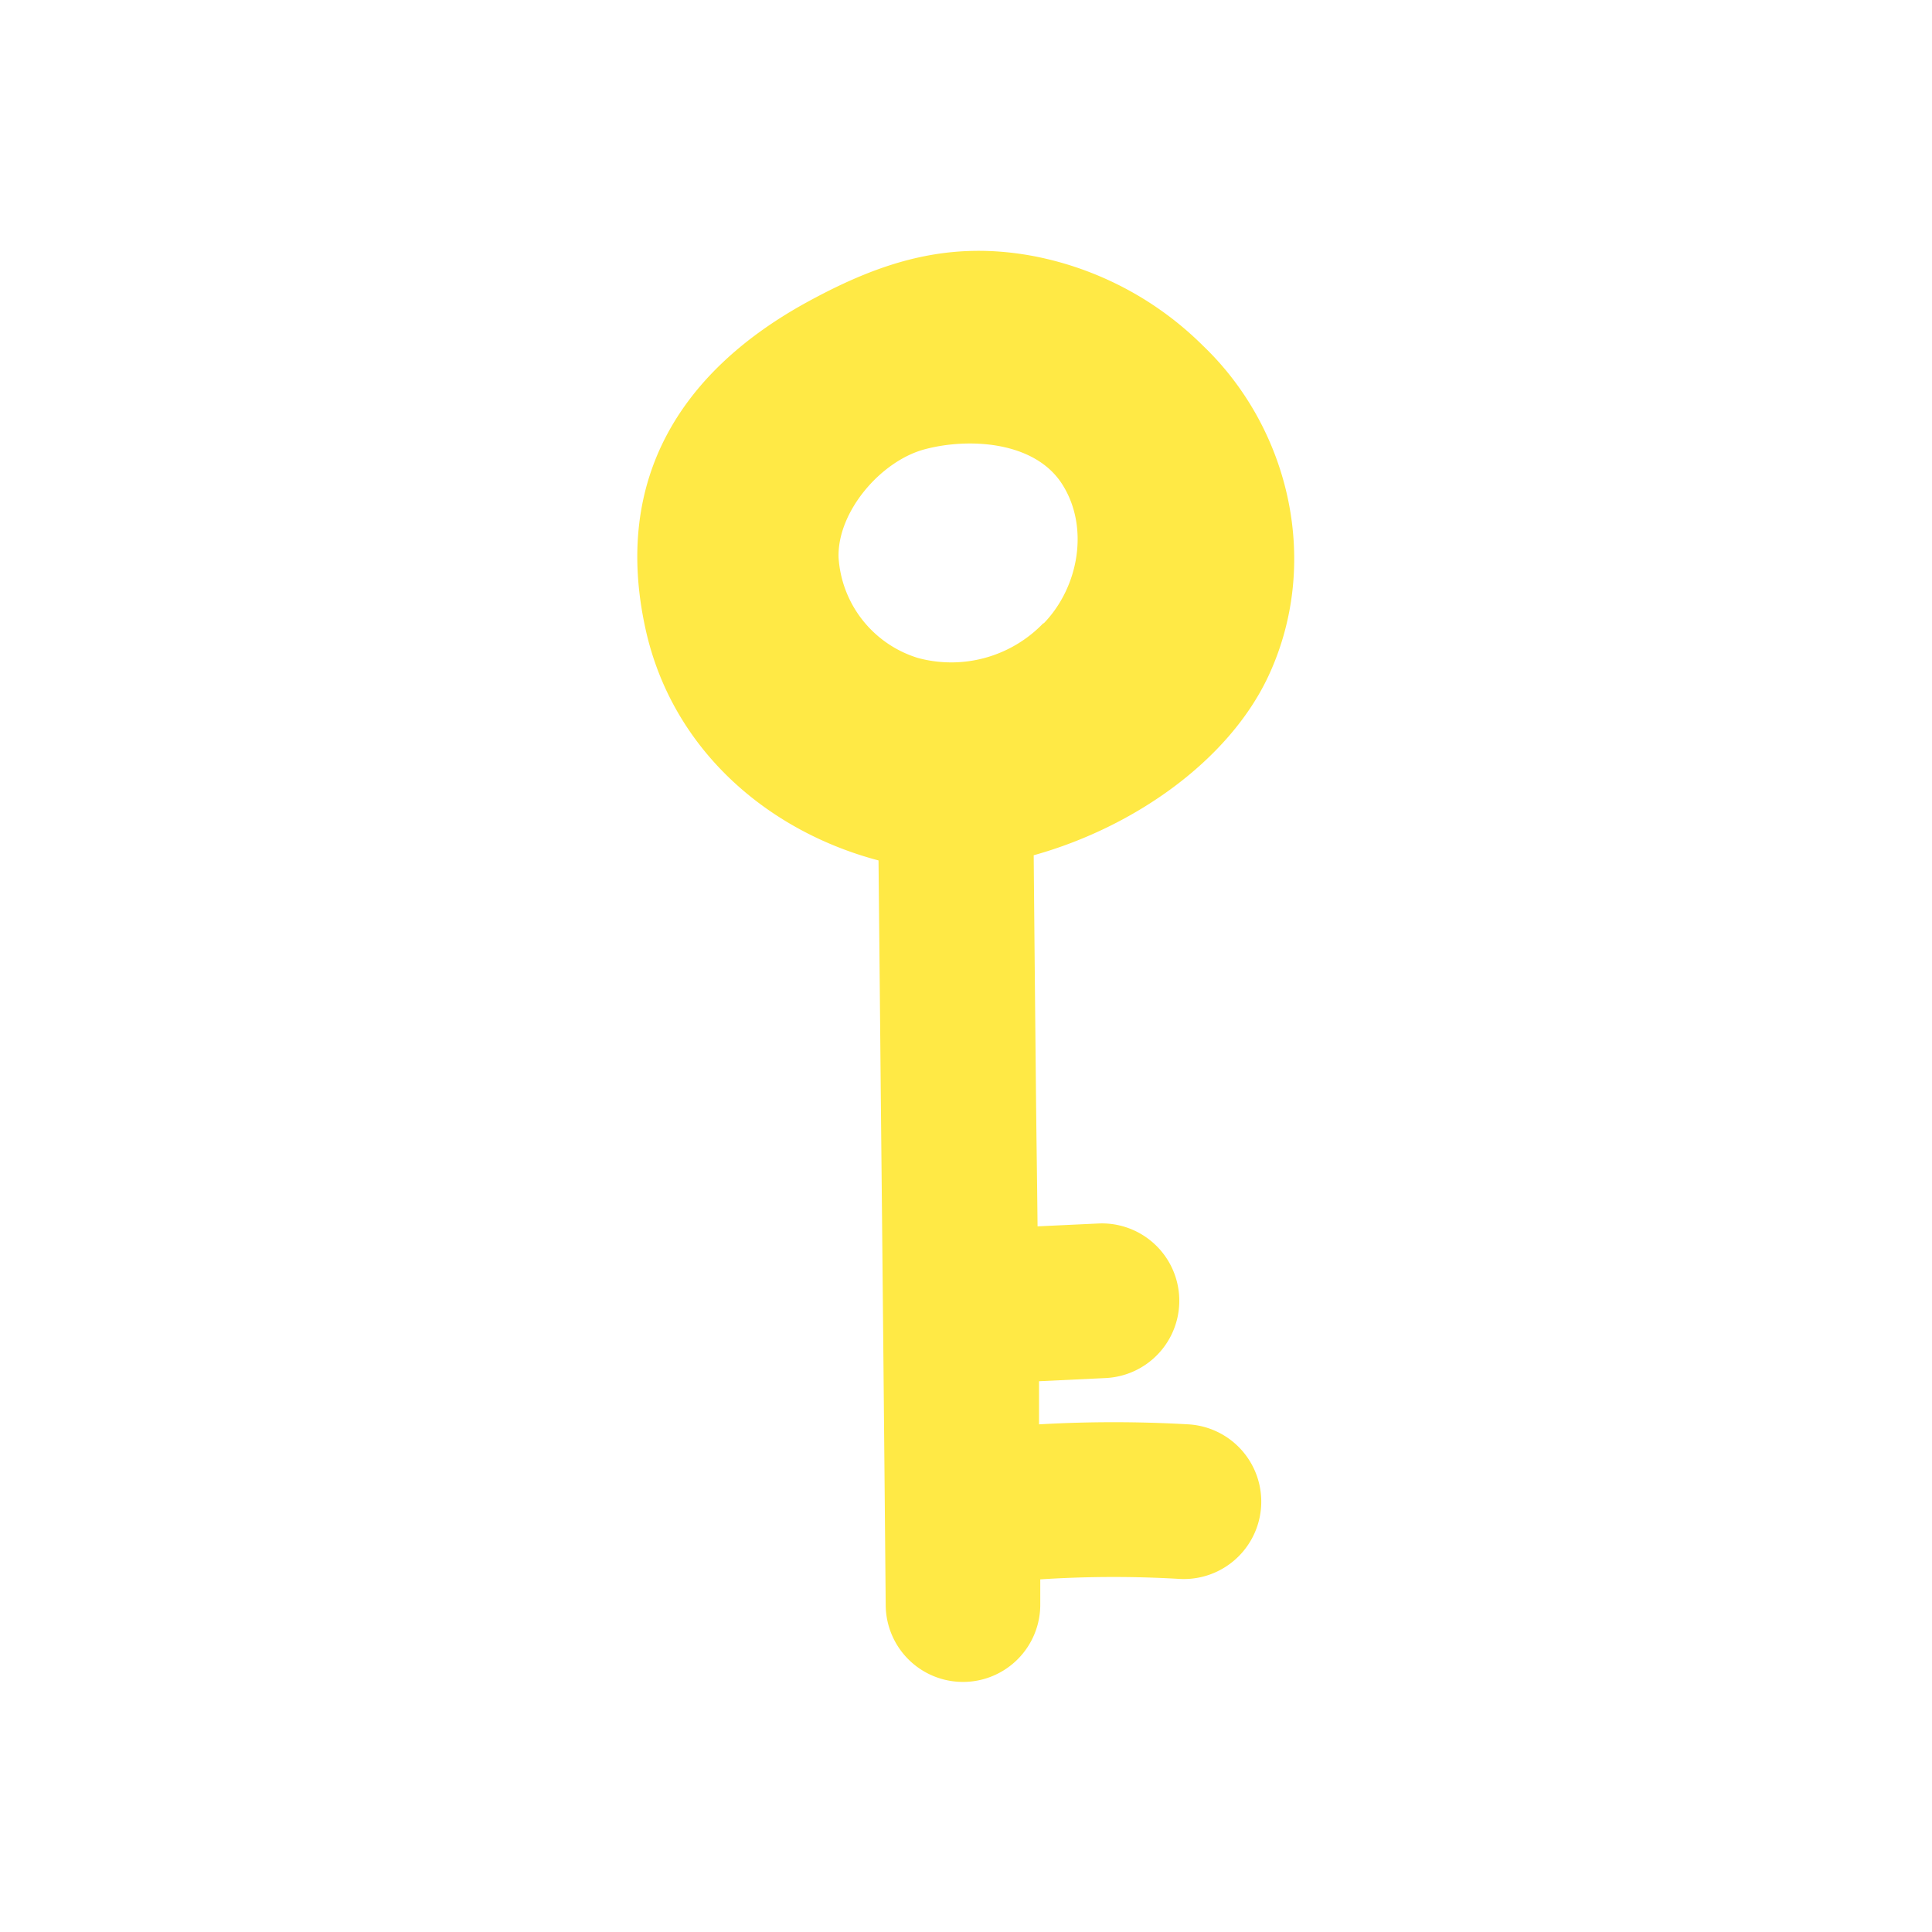 <svg id="ICONS" xmlns="http://www.w3.org/2000/svg" viewBox="0 0 250 250"><defs><style>.cls-1{fill:#ffe945;}</style></defs><path id="key-color" class="cls-1" d="M164,87.76c7-14.66,3-32.17-8.31-43a42.46,42.46,0,0,0-21.89-11.61c-10.91-2.06-19.61.65-29.08,5.79-16.49,8.93-25.46,22.92-21.2,42.4,3.4,15.56,15.71,26.18,30.16,30,.1,10.1.2,20,.29,29.87.22,21.46.43,42.92.64,66.52a10,10,0,0,0,10,9.91h.09a10,10,0,0,0,9.91-10.09c0-1.07,0-2.12,0-3.18a145.78,145.78,0,0,1,18-.06,10,10,0,0,0,1.16-20,168.28,168.28,0,0,0-19.32,0c0-.86,0-4.73,0-5.58l8.61-.41a10,10,0,0,0-.94-20l-7.86.37c-.07-6.95-.14-10.85-.21-17.74-.1-10-.2-20-.29-30.28C146.91,107,158.91,98.36,164,87.76Zm-29-7.11a16.52,16.52,0,0,1-16.22,4.49,14.57,14.57,0,0,1-10.27-13c-.18-5.9,5.45-12.48,11.14-14s14.19-1.06,17.76,4.46S139.64,75.92,135.07,80.65Z"/></svg>